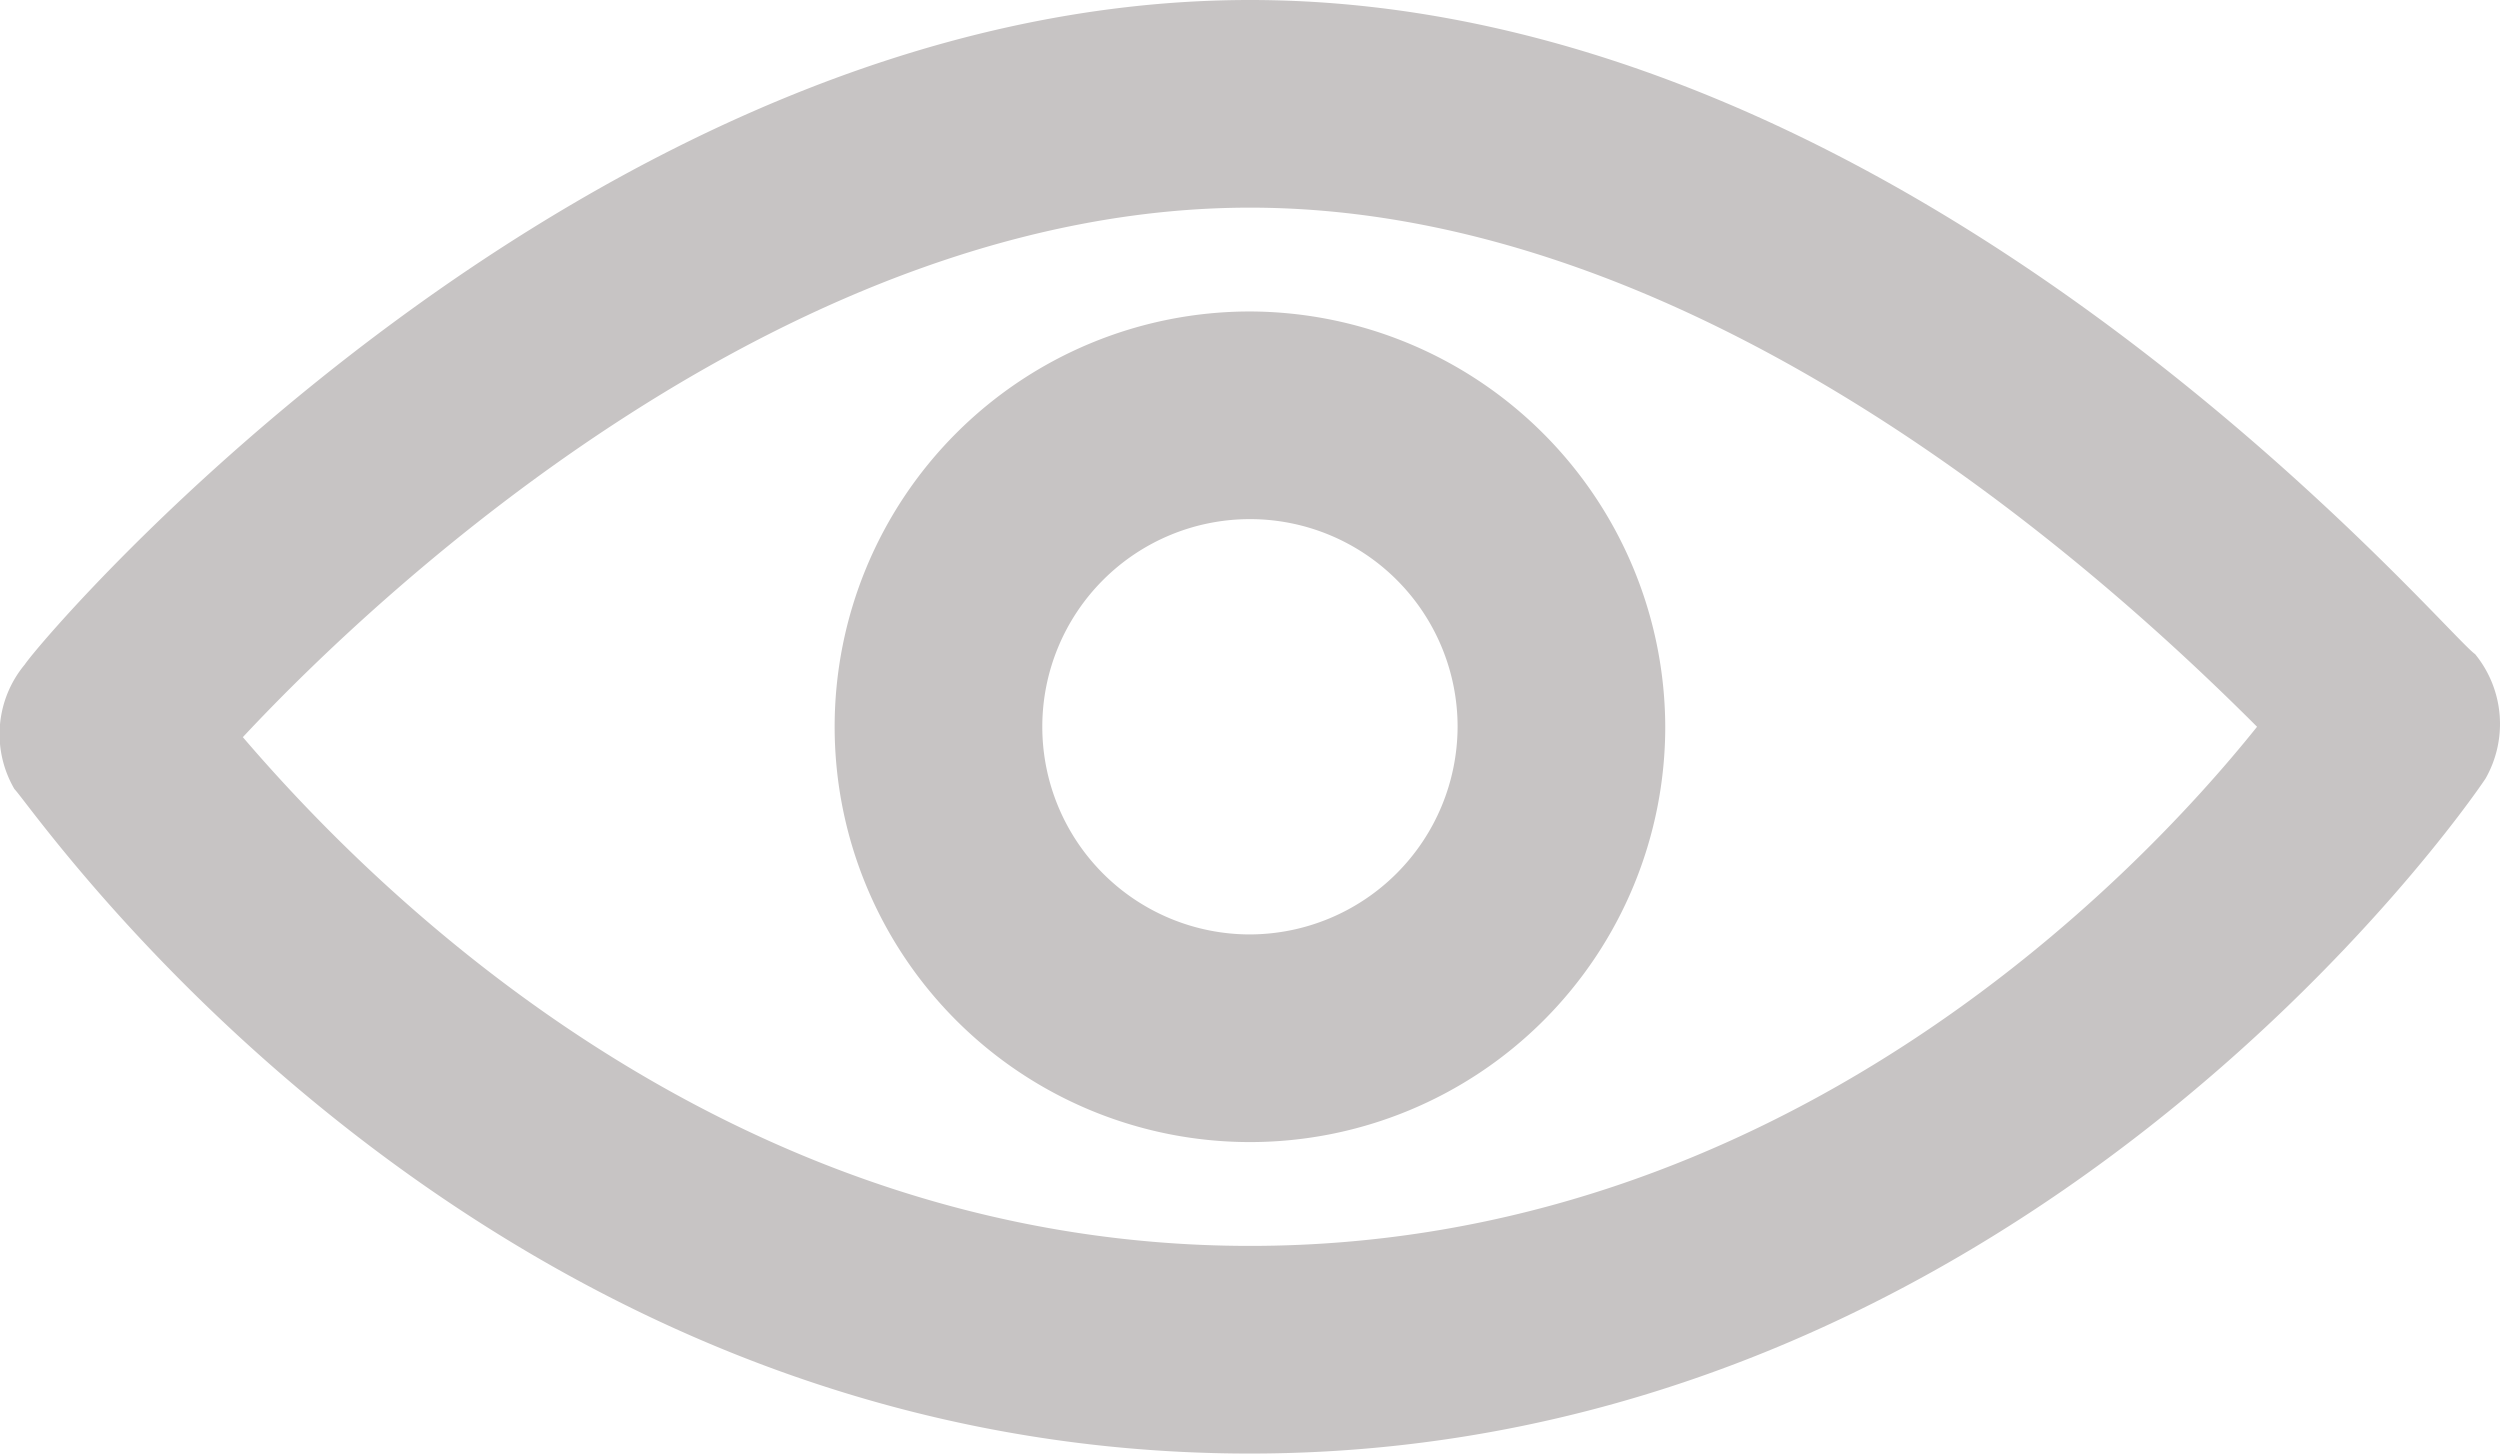 <svg xmlns="http://www.w3.org/2000/svg" viewBox="-5010 525 24.079 14">
  <path fill="#c7c4c4" d="M23.8,6.3C23.5,6.1,18.4,0,12,0S.4,6.1.2,6.4A1.048,1.048,0,0,0,.1,7.6C.3,7.8,4.5,14,12,14c7.4,0,11.7-6.2,11.9-6.5A1.063,1.063,0,0,0,23.8,6.3ZM12,12C6.9,12,3.5,8.5,2.3,7.1,3.7,5.6,7.6,2,12,2s8.3,3.6,9.7,5C20.5,8.5,17.1,12,12,12Zm0-9a4,4,0,1,0,4,4A4.012,4.012,0,0,0,12,3Zm0,6a2,2,0,1,1,2-2A2.006,2.006,0,0,1,12,9Z" transform="translate(-5009.961 525)"/>
</svg>
